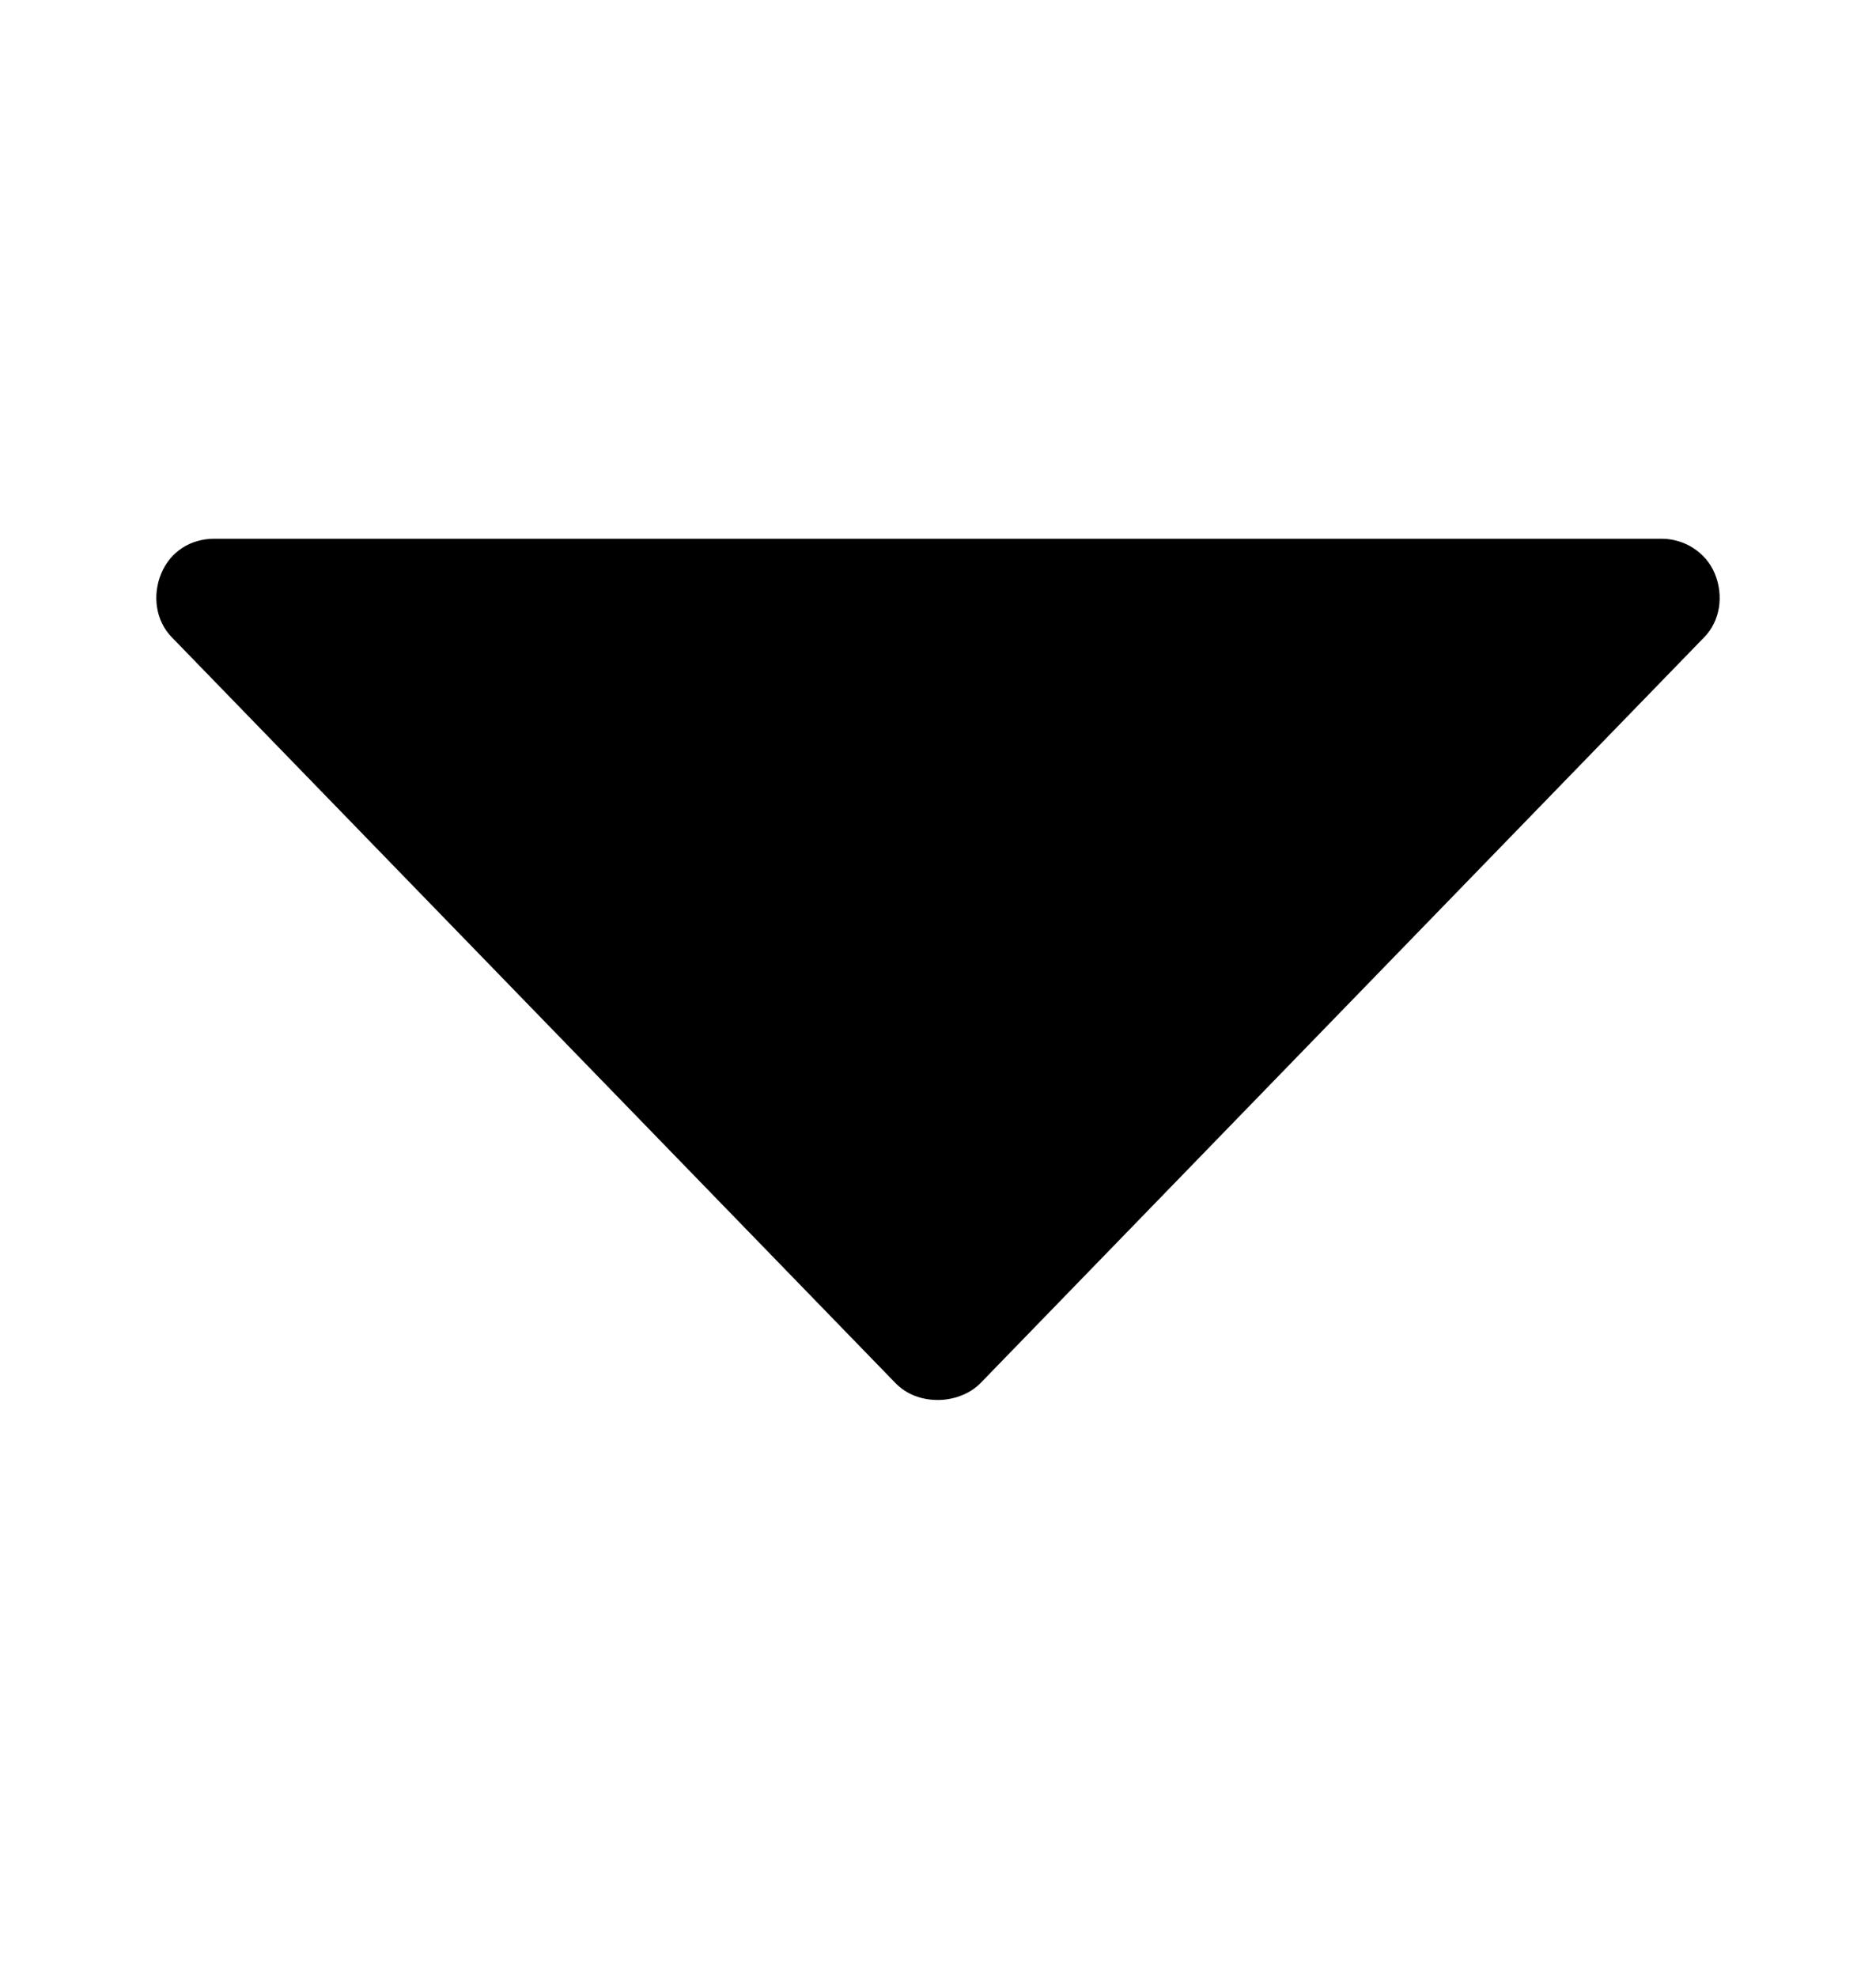 <svg xmlns="http://www.w3.org/2000/svg" viewBox="0 -1024 1024 1079">
	<path transform="translate(0 -37)" d="M936 -674C931 -686 919 -693 907 -693H117C104 -693 93 -686 88 -674C83 -662 85 -648 94 -639L489 -232C495 -226 503 -223 512 -223C520 -223 529 -226 535 -232L930 -639C939 -648 941 -662 936 -674Z"/>
</svg>